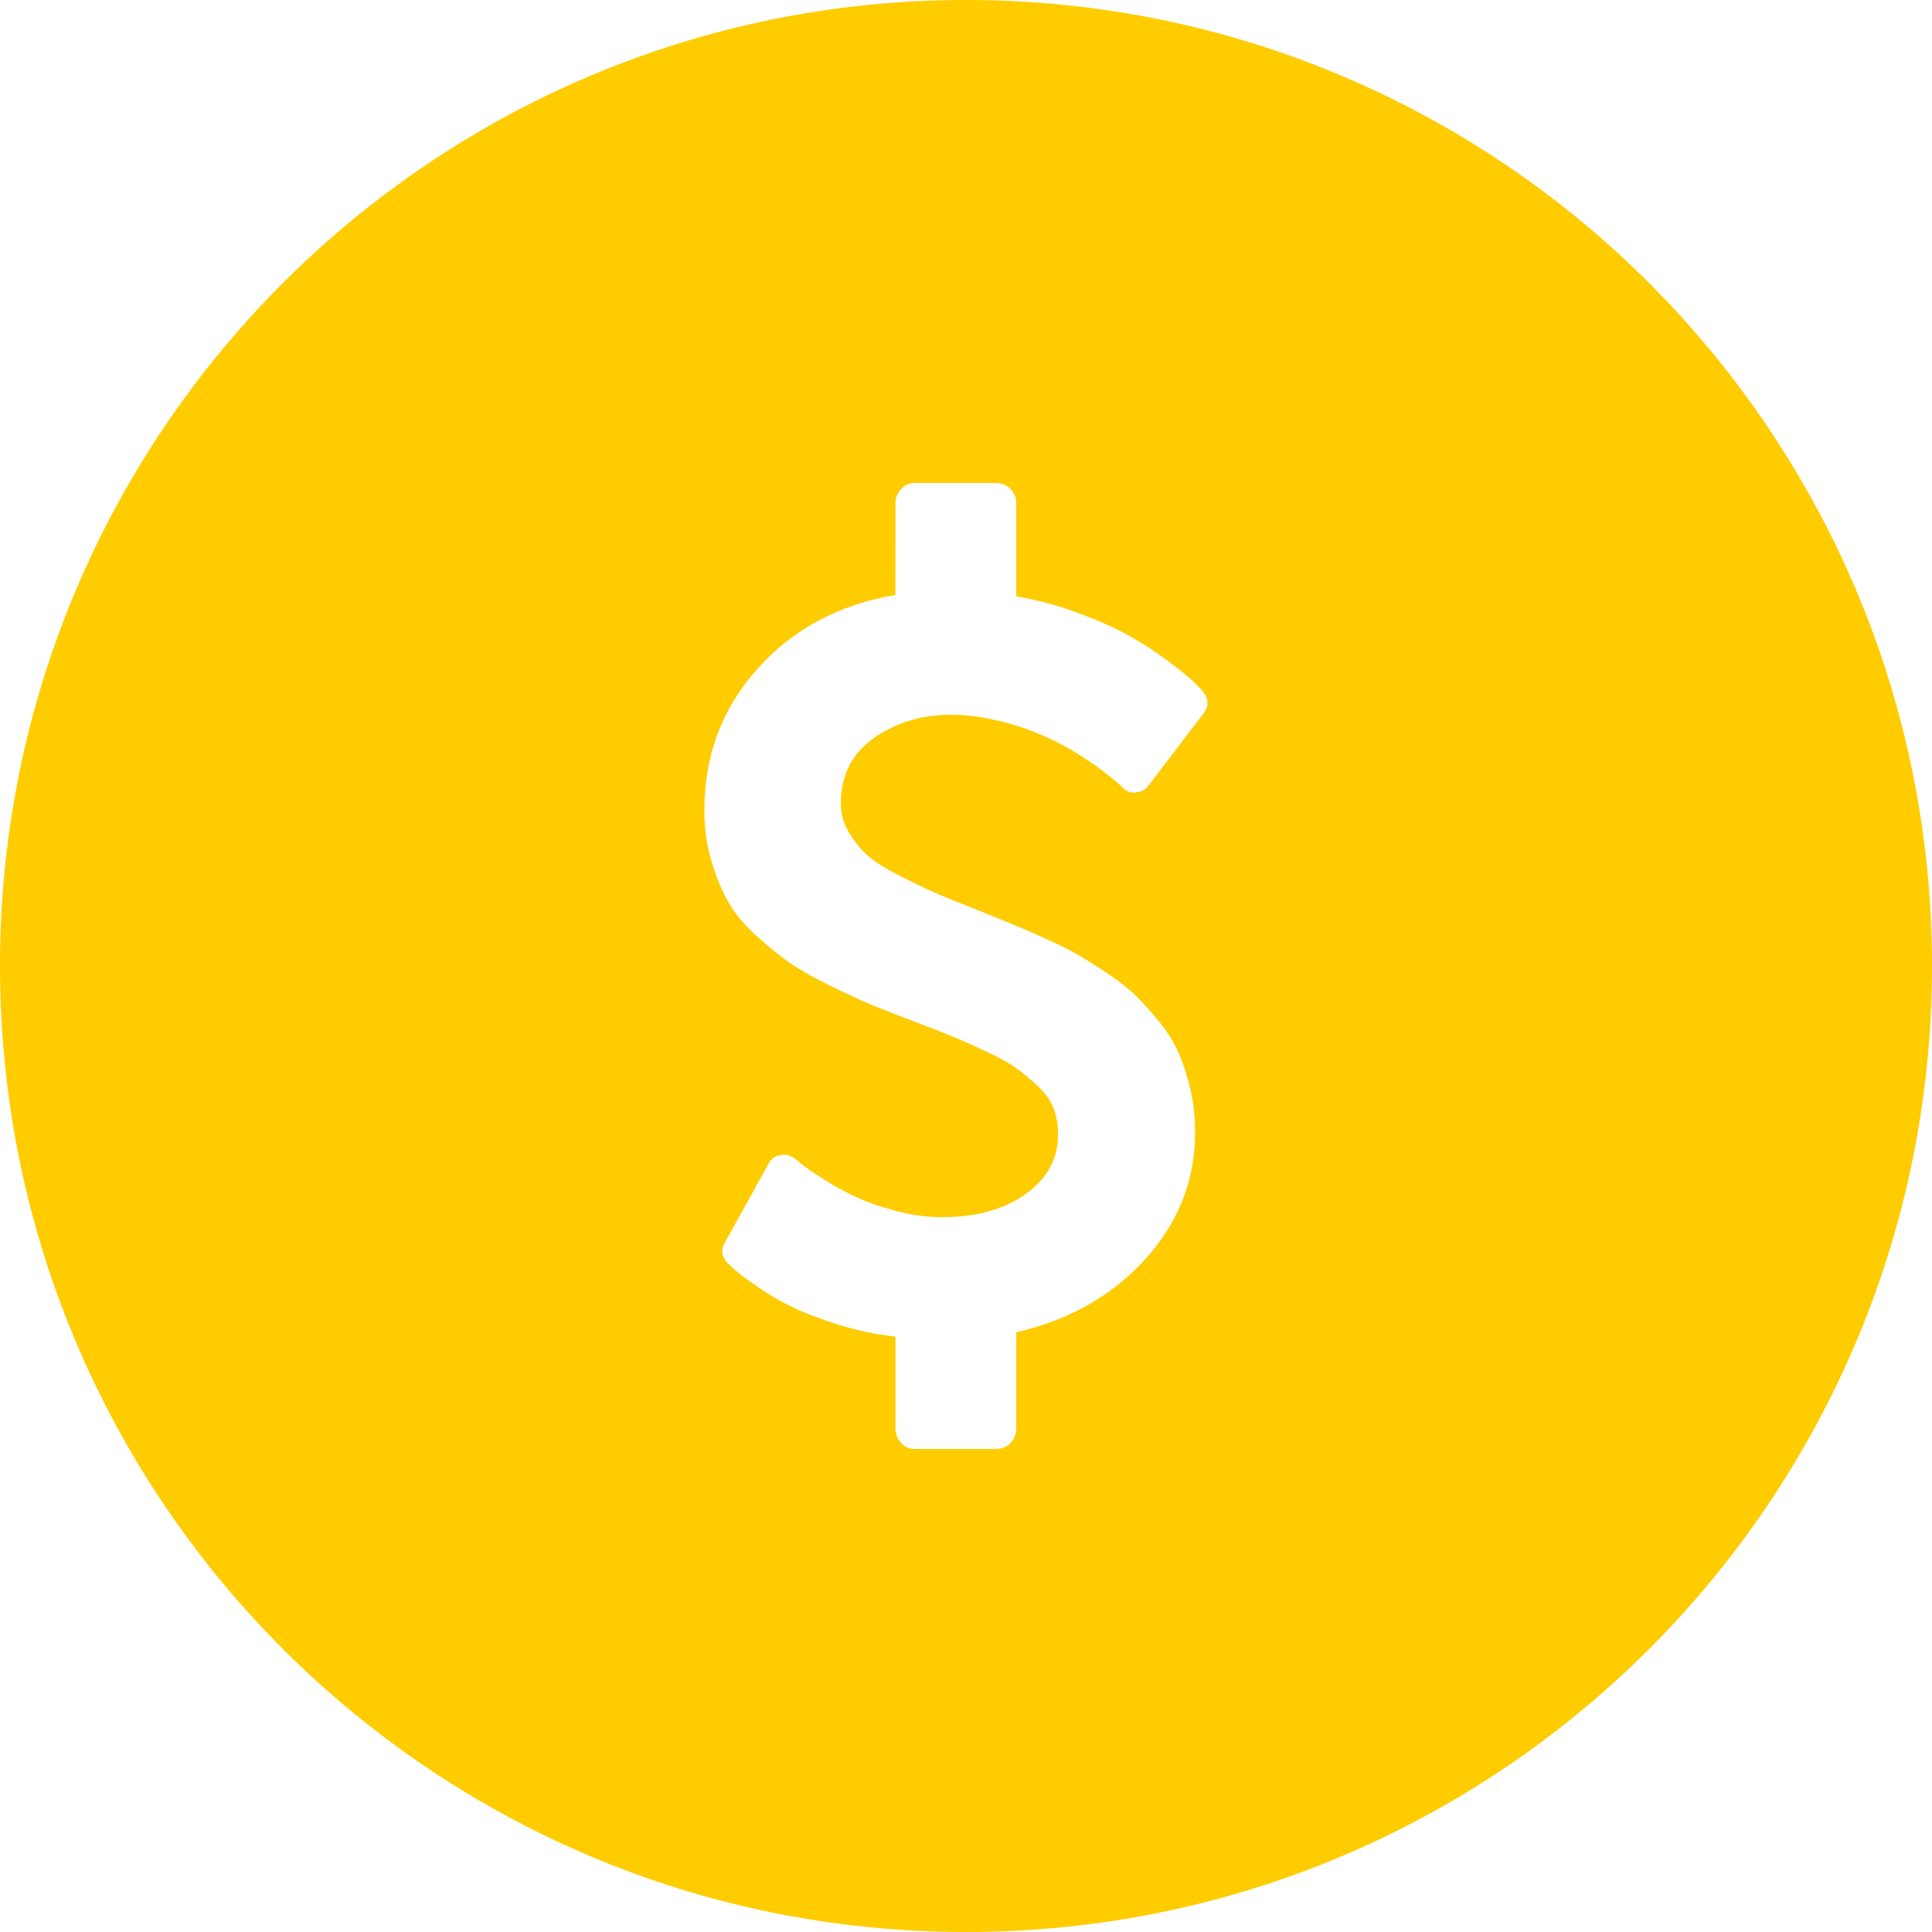 <svg width="24" height="24" viewBox="0 0 24 24" fill="none" xmlns="http://www.w3.org/2000/svg">
<path fill-rule="evenodd" clip-rule="evenodd" d="M12 24C18.628 24 24 18.627 24 12C24 5.373 18.627 0 12 0C5.373 0 -1.90735e-06 5.373 -1.90735e-06 12C-1.90735e-06 18.627 5.373 24 12 24ZM11.363 18H12.374C12.497 18 12.599 17.912 12.62 17.795L12.624 17.75V16.55C13.26 16.404 13.782 16.115 14.189 15.683C14.627 15.219 14.846 14.678 14.846 14.062C14.846 13.879 14.827 13.705 14.789 13.54C14.751 13.375 14.704 13.226 14.648 13.095C14.592 12.963 14.513 12.834 14.411 12.706C14.308 12.579 14.21 12.47 14.119 12.378C14.027 12.287 13.908 12.192 13.761 12.094L13.594 11.985C13.516 11.935 13.445 11.892 13.382 11.856C13.319 11.82 13.244 11.78 13.156 11.738L12.963 11.648L12.664 11.517L12.139 11.303L11.836 11.183L11.681 11.119L11.537 11.056L11.301 10.942L11.162 10.871C10.983 10.78 10.852 10.696 10.77 10.62C10.687 10.544 10.612 10.451 10.545 10.339C10.478 10.227 10.445 10.109 10.445 9.984C10.445 9.632 10.582 9.359 10.857 9.167C11.131 8.975 11.45 8.879 11.811 8.879C11.976 8.879 12.142 8.897 12.307 8.933C12.839 9.039 13.339 9.283 13.808 9.663L13.935 9.77L13.948 9.783C13.988 9.832 14.042 9.852 14.109 9.844C14.166 9.836 14.21 9.818 14.242 9.788L14.263 9.763L14.953 8.859C15.02 8.77 15.015 8.678 14.94 8.585L14.861 8.502L14.81 8.452L14.736 8.389C14.707 8.364 14.673 8.337 14.635 8.307L14.511 8.213C14.359 8.099 14.194 7.992 14.015 7.891C13.836 7.791 13.61 7.692 13.335 7.594C13.163 7.532 12.986 7.482 12.806 7.443L12.624 7.408L12.624 6.231C12.615 6.116 12.529 6.022 12.417 6.003L12.374 6H11.363C11.3 6 11.249 6.02 11.209 6.06L11.179 6.092C11.153 6.125 11.135 6.163 11.128 6.206L11.124 6.249L11.123 7.39C10.425 7.509 9.856 7.812 9.417 8.3C8.972 8.793 8.75 9.381 8.75 10.065C8.75 10.287 8.779 10.498 8.837 10.694C8.895 10.89 8.965 11.061 9.048 11.206C9.131 11.351 9.249 11.493 9.403 11.632C9.557 11.77 9.696 11.882 9.818 11.966C9.941 12.051 10.11 12.146 10.324 12.251L10.527 12.348C10.589 12.377 10.646 12.404 10.698 12.427L10.833 12.485L11.144 12.608L11.595 12.781L11.797 12.861L11.97 12.934L12.12 13.001L12.291 13.081C12.438 13.151 12.549 13.213 12.625 13.269C12.708 13.329 12.796 13.403 12.89 13.49C12.984 13.577 13.05 13.669 13.088 13.768C13.125 13.866 13.144 13.973 13.144 14.089C13.144 14.393 13.01 14.64 12.742 14.832C12.475 15.024 12.128 15.12 11.704 15.12C11.516 15.12 11.326 15.095 11.131 15.043C10.937 14.992 10.771 14.934 10.632 14.869C10.494 14.805 10.363 14.733 10.241 14.655L10.131 14.584C10.099 14.563 10.07 14.543 10.045 14.526L9.979 14.477L9.896 14.41L9.882 14.397C9.824 14.352 9.764 14.337 9.701 14.35C9.648 14.354 9.604 14.377 9.57 14.421L9.547 14.457L8.995 15.453C8.953 15.536 8.967 15.614 9.038 15.69L9.101 15.749L9.148 15.791L9.234 15.859L9.4 15.977C9.534 16.071 9.675 16.155 9.825 16.229C9.975 16.302 10.169 16.377 10.408 16.453C10.567 16.504 10.73 16.543 10.896 16.572L11.064 16.597L11.124 16.604V17.75C11.124 17.8 11.139 17.847 11.164 17.886L11.2 17.931L11.209 17.94C11.239 17.97 11.275 17.988 11.318 17.996L11.363 18Z" fill="#FFCC00"/>
</svg>
